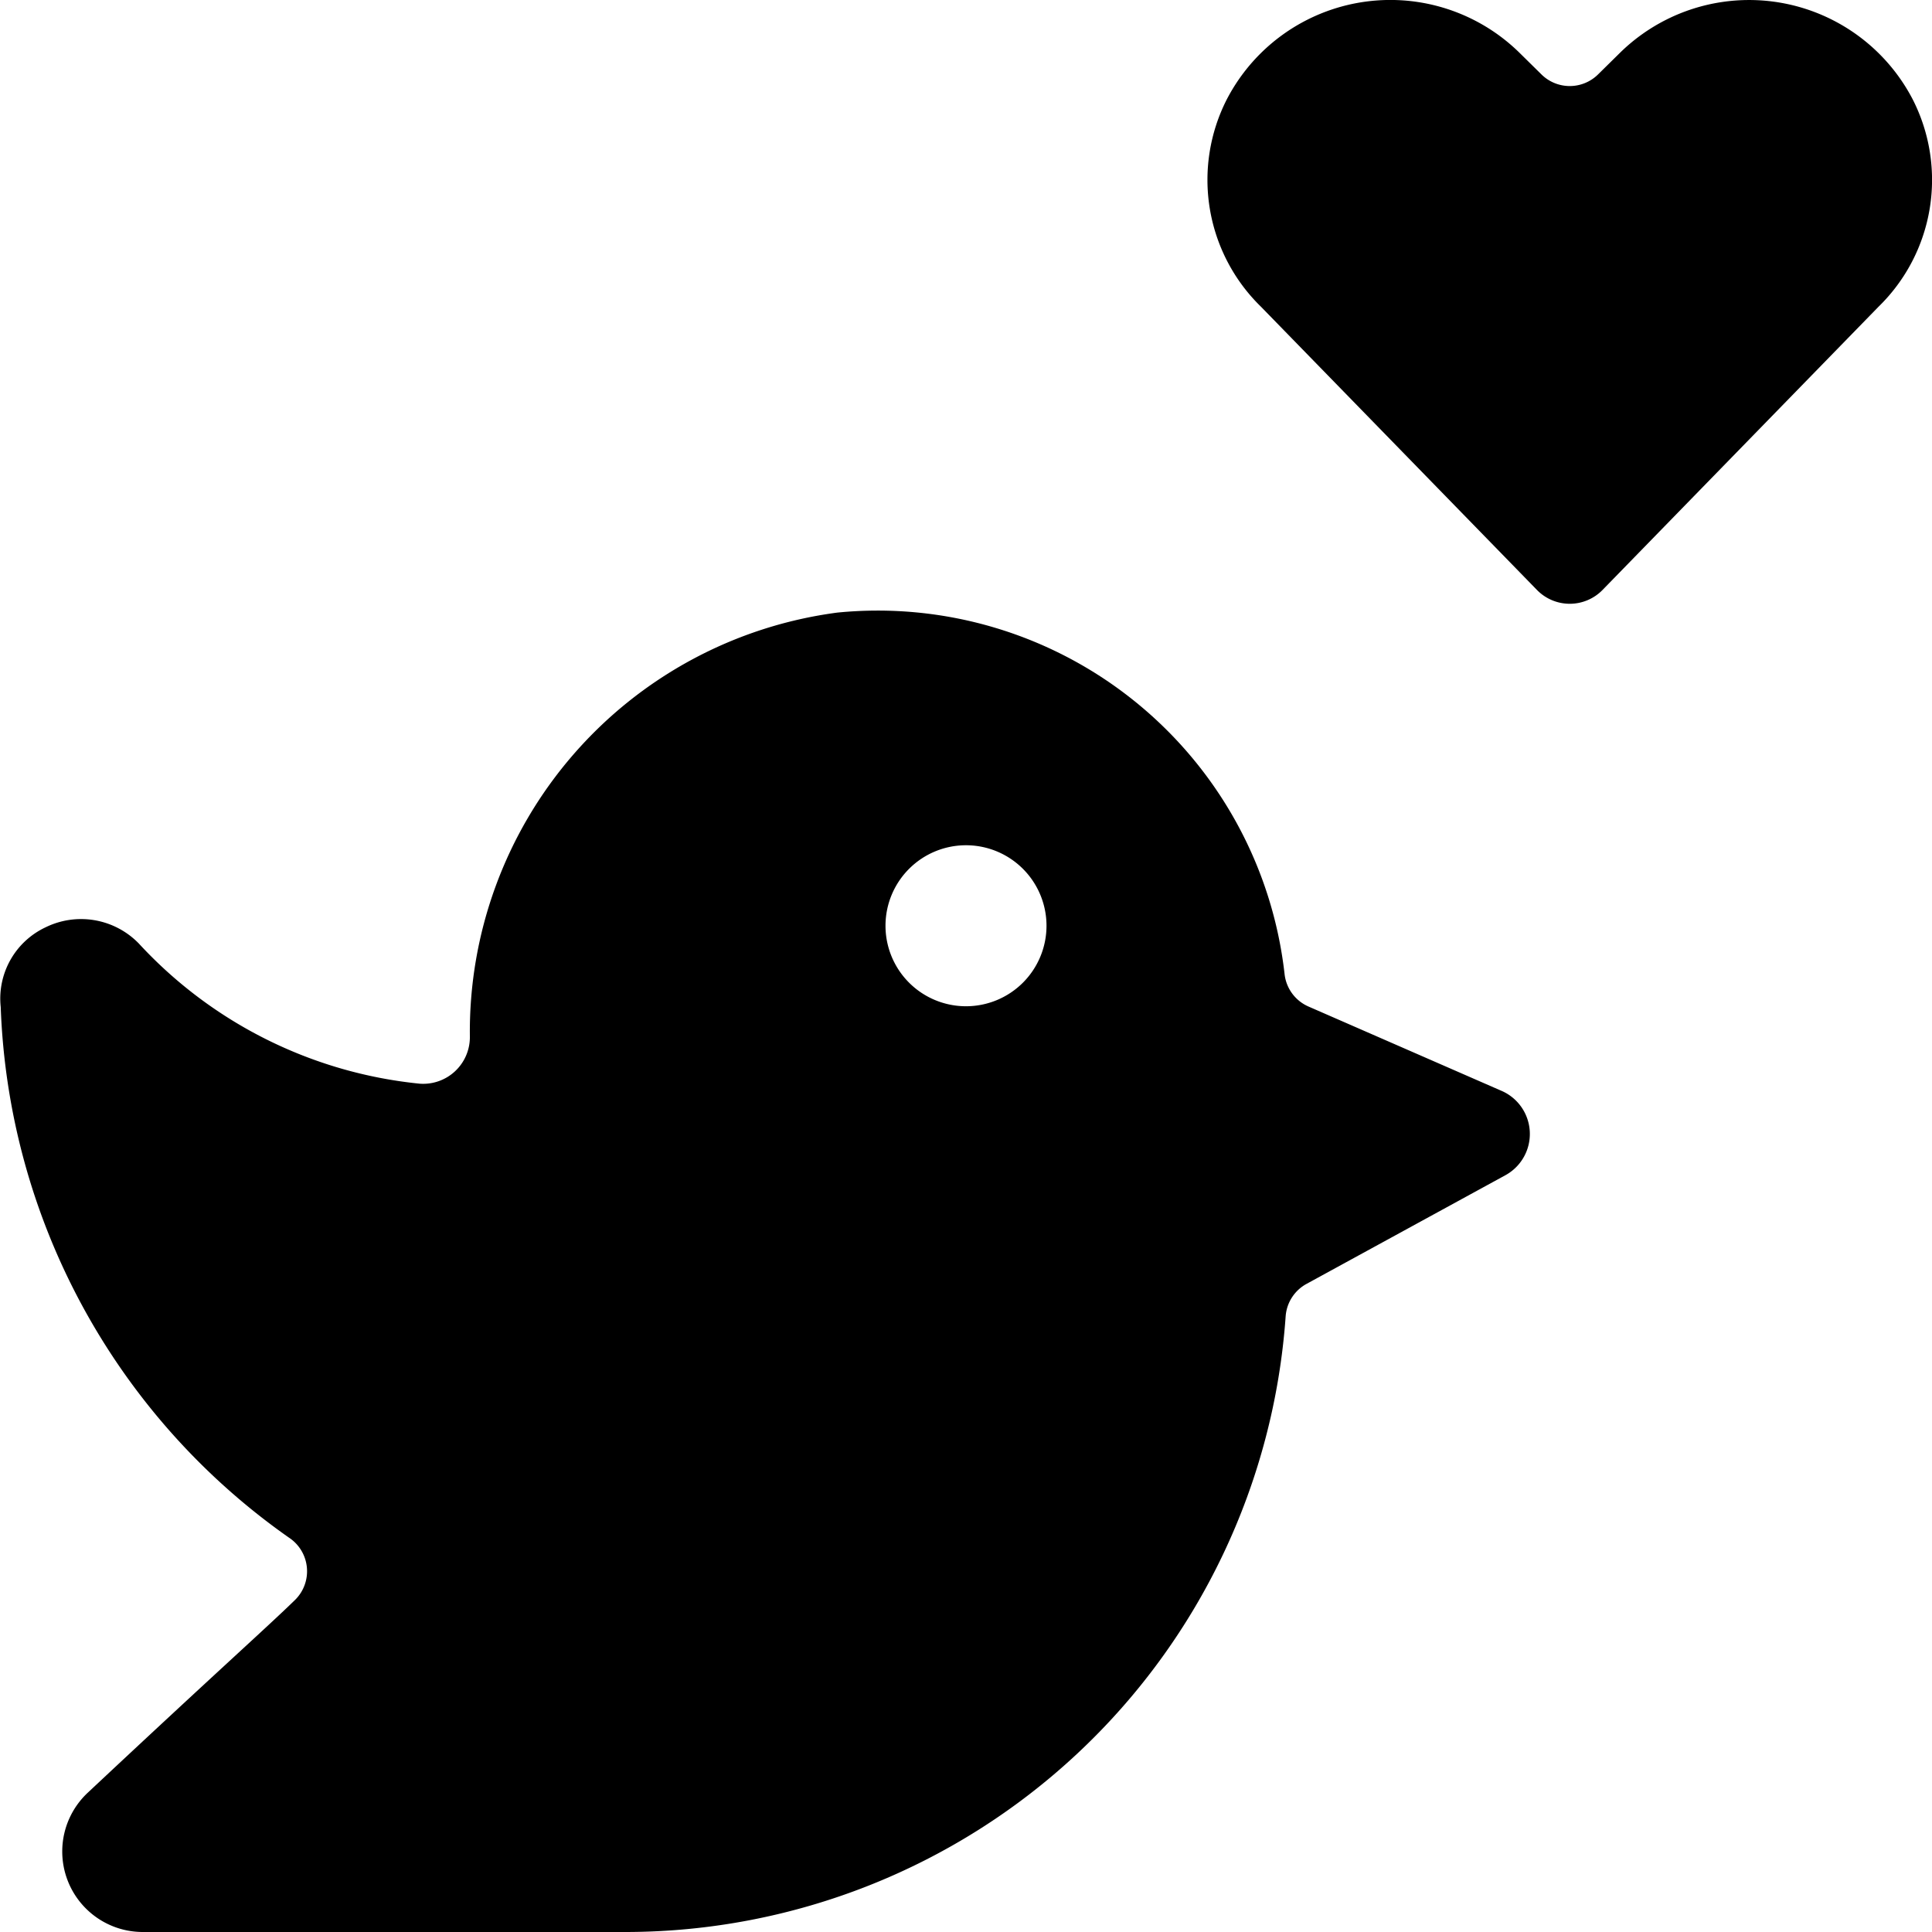 <svg xmlns="http://www.w3.org/2000/svg" viewBox="0 0 24 24"><title>love-bird</title><path d="M18.646,13.548l-2.388-1.043a.5.5,0,0,1-.3-.4A5.086,5.086,0,0,0,10.4,7.61a5.251,5.251,0,0,0-4.563,5.273.58.58,0,0,1-.622.579,5.49,5.49,0,0,1-3.492-1.743,1,1,0,0,0-1.156-.2.978.978,0,0,0-.558.991A8.421,8.421,0,0,0,3.588,19.1a.5.5,0,0,1,.076.776c-.354.345-.94.863-2.571,2.391A1,1,0,0,0,1.773,24H7.779a8.225,8.225,0,0,0,8.192-7.651.5.5,0,0,1,.259-.4l2.476-1.353A.584.584,0,0,0,18.646,13.548ZM12,12.5a1,1,0,1,1,1-1A1,1,0,0,1,12,12.5Z"/><path d="M23.76,1.234a2.29,2.29,0,0,0-3.634-.58L19.85.926a.5.5,0,0,1-.7,0L18.874.654a2.289,2.289,0,0,0-3.634.58,2.2,2.2,0,0,0,.425,2.577L19.094,7.33a.569.569,0,0,0,.812,0l3.429-3.519A2.2,2.2,0,0,0,23.76,1.234Z"/></svg>